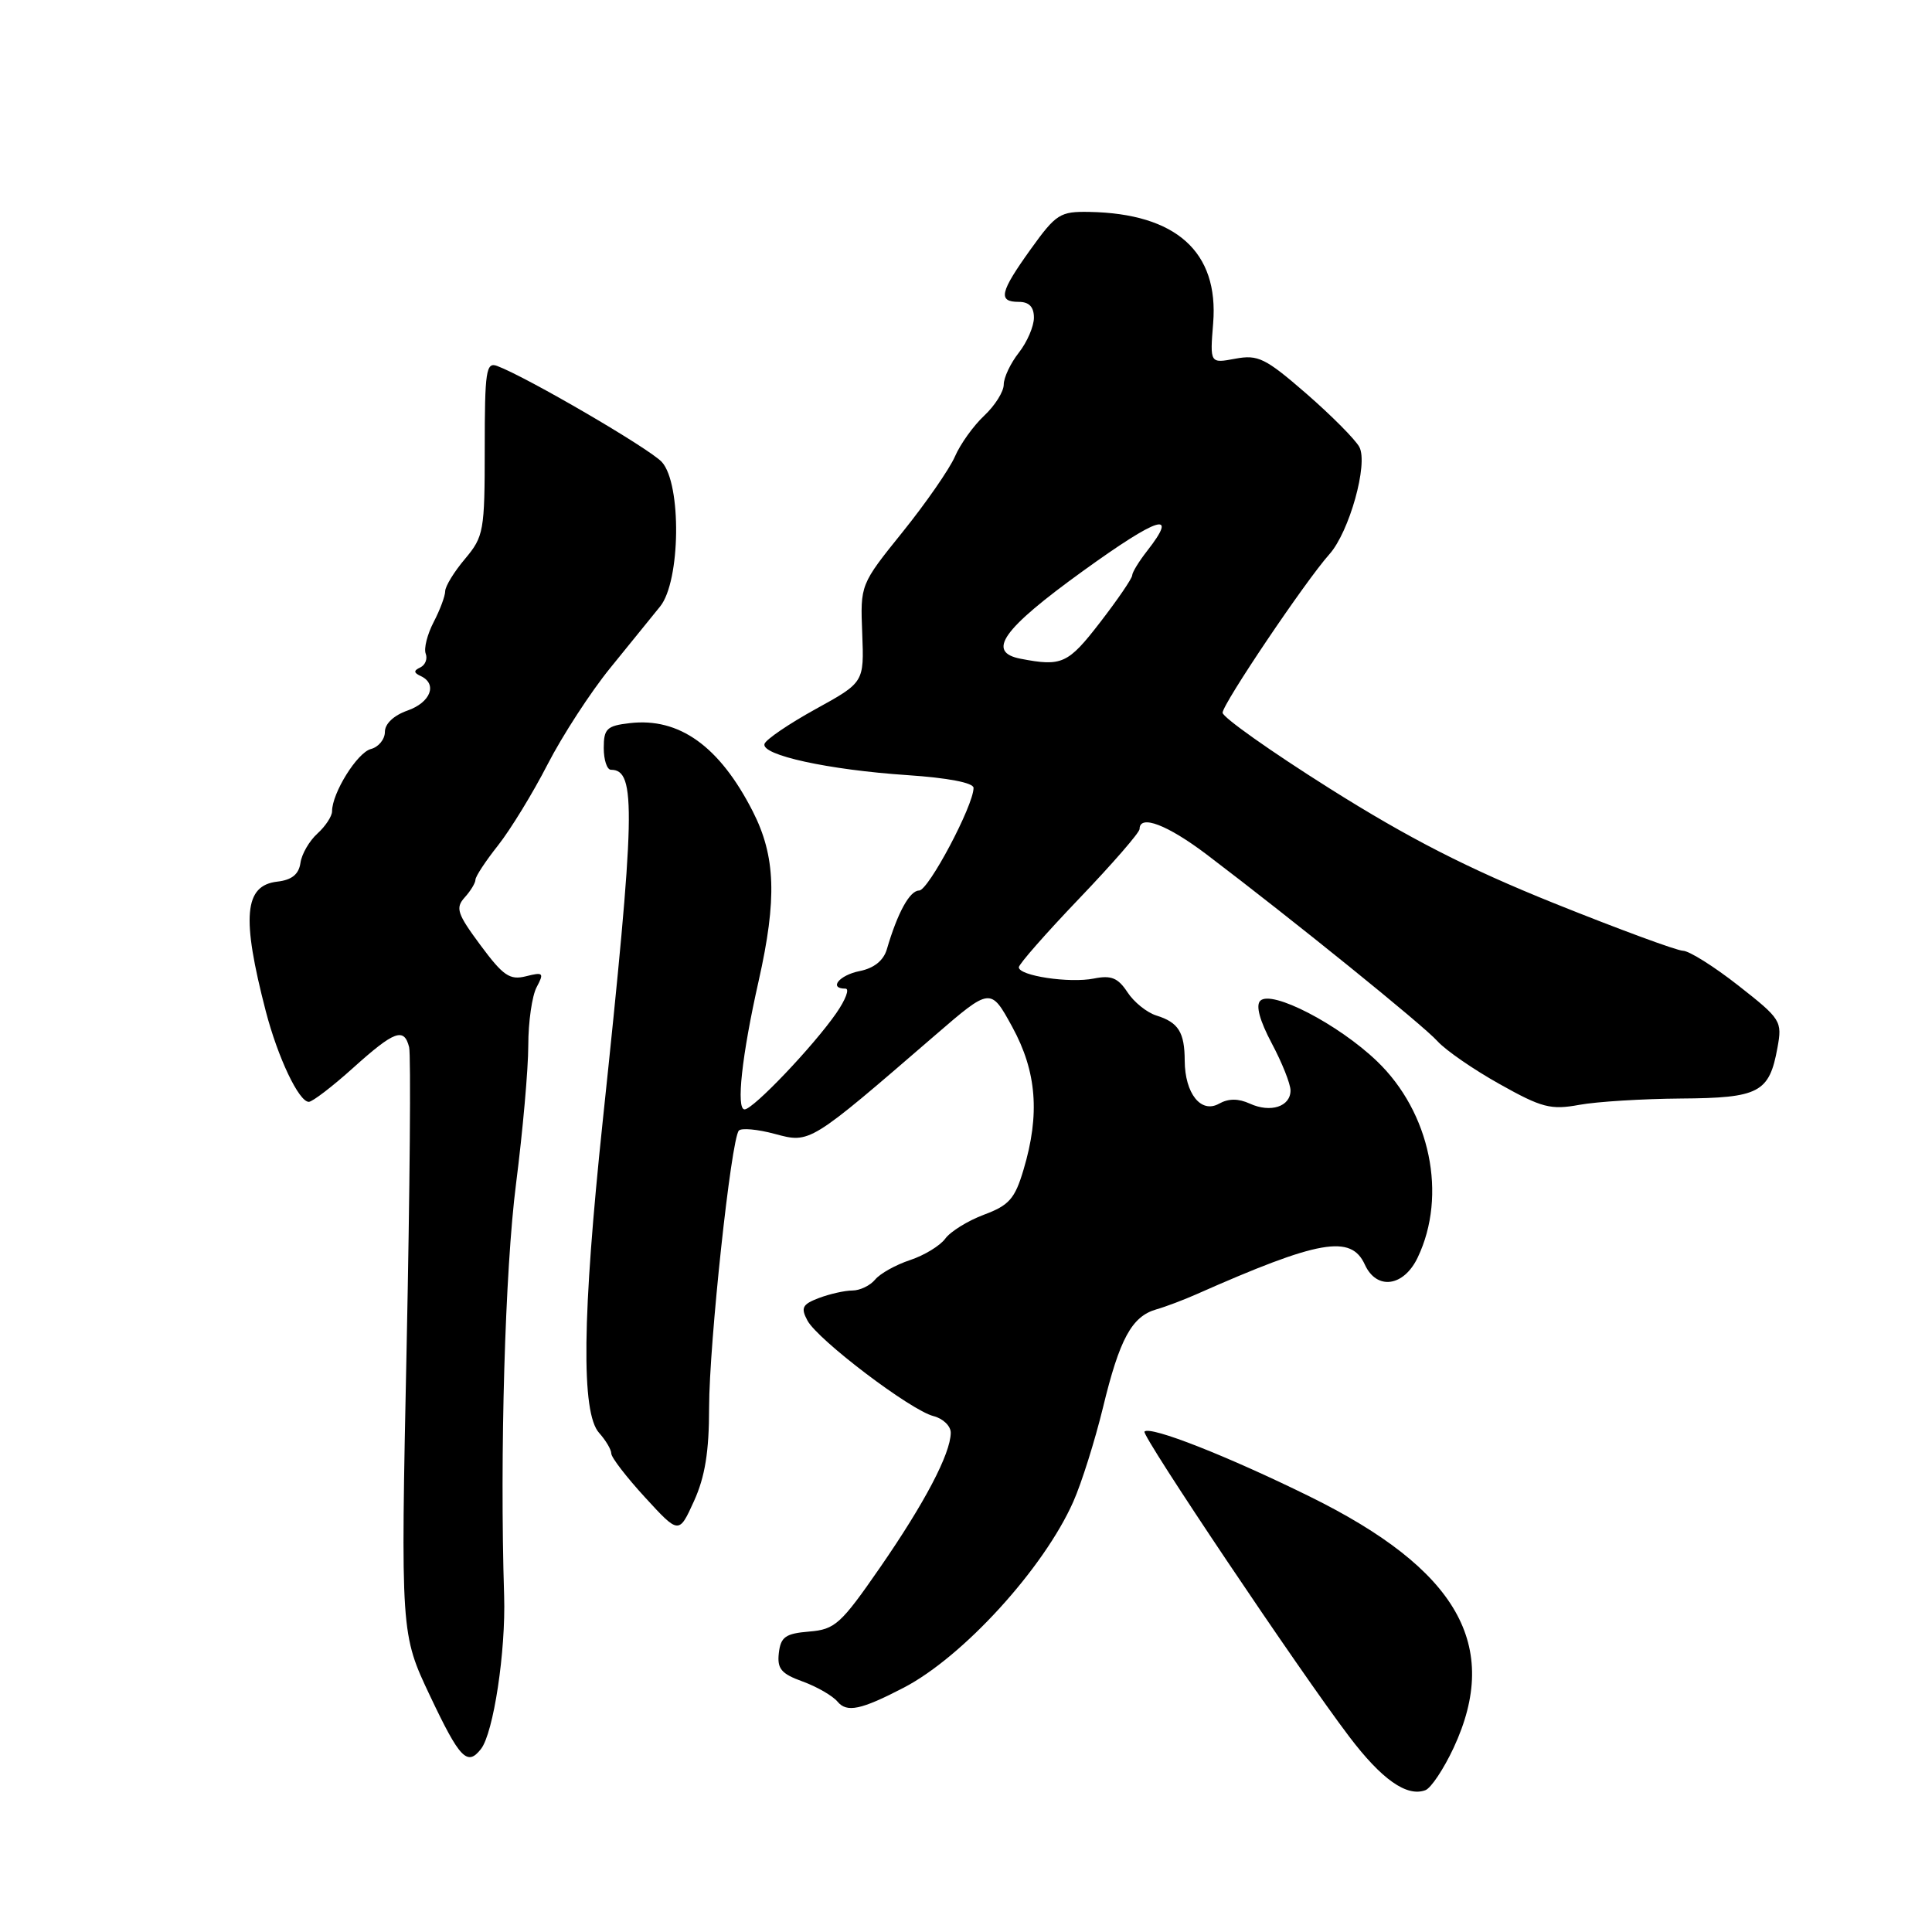 <?xml version="1.0" encoding="UTF-8" standalone="no"?>
<!DOCTYPE svg PUBLIC "-//W3C//DTD SVG 1.1//EN" "http://www.w3.org/Graphics/SVG/1.1/DTD/svg11.dtd" >
<svg xmlns="http://www.w3.org/2000/svg" xmlns:xlink="http://www.w3.org/1999/xlink" version="1.1" viewBox="0 0 256 256">
 <g >
 <path fill="currentColor"
d=" M 192.61 231.60 C 198.93 218.03 193.16 207.96 173.53 198.29 C 162.62 192.92 152.43 188.91 151.65 189.69 C 151.19 190.14 172.22 221.47 178.77 230.10 C 183.09 235.80 186.41 238.13 188.87 237.21 C 189.62 236.93 191.30 234.40 192.61 231.60 Z  M 63.73 231.75 C 65.39 229.63 67.03 218.79 66.80 211.46 C 66.21 192.75 66.92 168.24 68.38 156.84 C 69.27 149.87 70.00 141.63 70.00 138.52 C 70.00 135.41 70.50 131.94 71.11 130.80 C 72.12 128.91 71.99 128.78 69.70 129.36 C 67.55 129.90 66.68 129.31 63.67 125.25 C 60.58 121.08 60.32 120.31 61.57 118.92 C 62.36 118.05 63.00 116.99 63.00 116.57 C 63.00 116.14 64.35 114.09 66.00 112.01 C 67.64 109.93 70.60 105.10 72.56 101.28 C 74.53 97.45 78.25 91.73 80.82 88.56 C 83.39 85.39 86.39 81.70 87.47 80.36 C 90.18 77.02 90.33 64.12 87.70 61.22 C 86.11 59.47 69.83 49.97 65.87 48.49 C 64.41 47.94 64.23 49.15 64.23 59.41 C 64.23 70.38 64.10 71.09 61.62 74.05 C 60.18 75.75 59.00 77.68 58.99 78.33 C 58.99 78.97 58.30 80.82 57.46 82.43 C 56.62 84.05 56.14 85.93 56.41 86.62 C 56.67 87.31 56.35 88.12 55.69 88.44 C 54.79 88.86 54.80 89.14 55.75 89.58 C 58.00 90.63 57.06 93.08 54.00 94.15 C 52.18 94.79 51.00 95.90 51.00 96.98 C 51.00 97.96 50.16 98.99 49.14 99.25 C 47.33 99.73 44.00 105.08 44.00 107.50 C 44.00 108.15 43.13 109.48 42.06 110.45 C 40.99 111.42 39.97 113.17 39.81 114.35 C 39.59 115.85 38.67 116.60 36.75 116.82 C 32.35 117.32 31.98 121.50 35.22 134.00 C 36.82 140.14 39.60 146.00 40.92 146.00 C 41.39 146.00 44.04 143.98 46.79 141.50 C 52.26 136.58 53.54 136.11 54.21 138.75 C 54.46 139.71 54.31 157.60 53.88 178.50 C 53.09 216.50 53.09 216.50 57.00 224.75 C 60.92 233.03 61.92 234.07 63.73 231.75 Z  M 119.76 223.62 C 127.62 219.53 138.29 207.83 142.21 199.00 C 143.31 196.53 145.08 190.90 146.15 186.51 C 148.35 177.41 149.97 174.43 153.22 173.50 C 154.48 173.14 156.85 172.24 158.50 171.51 C 174.80 164.29 179.02 163.55 180.85 167.57 C 182.41 170.99 186.00 170.51 187.85 166.63 C 191.80 158.37 189.52 147.38 182.45 140.61 C 177.34 135.71 168.48 131.12 166.99 132.61 C 166.37 133.23 166.92 135.24 168.51 138.24 C 169.88 140.81 171.00 143.62 171.00 144.49 C 171.00 146.63 168.36 147.49 165.62 146.24 C 164.08 145.54 162.79 145.54 161.52 146.25 C 159.14 147.58 157.01 144.90 156.98 140.56 C 156.97 136.78 156.15 135.47 153.22 134.56 C 151.97 134.17 150.24 132.78 149.39 131.47 C 148.14 129.57 147.24 129.20 144.95 129.66 C 141.71 130.31 135.00 129.30 135.00 128.17 C 135.00 127.76 138.60 123.66 143.00 119.06 C 147.40 114.46 151.00 110.32 151.00 109.85 C 151.00 107.88 154.68 109.28 159.91 113.24 C 171.40 121.96 188.57 135.84 190.47 137.96 C 191.56 139.17 195.27 141.73 198.73 143.66 C 204.29 146.78 205.49 147.09 209.25 146.40 C 211.59 145.97 217.65 145.60 222.71 145.56 C 233.09 145.49 234.44 144.79 235.52 138.84 C 236.17 135.30 236.00 135.03 230.34 130.59 C 227.13 128.07 223.82 125.99 223.00 125.98 C 222.18 125.96 214.50 123.13 205.94 119.69 C 194.46 115.07 186.65 111.07 176.19 104.48 C 168.38 99.56 162.00 95.04 162.00 94.44 C 162.00 93.28 173.00 76.96 176.15 73.44 C 178.79 70.49 181.32 61.46 180.12 59.23 C 179.60 58.25 176.44 55.07 173.11 52.17 C 167.66 47.44 166.70 46.97 163.68 47.53 C 160.32 48.16 160.32 48.16 160.75 42.83 C 161.51 33.38 155.85 28.29 144.34 28.08 C 140.47 28.01 139.94 28.34 136.59 33.00 C 132.48 38.73 132.19 40.00 135.00 40.00 C 136.36 40.00 137.00 40.67 137.00 42.09 C 137.00 43.24 136.10 45.33 135.00 46.73 C 133.90 48.13 133.00 50.03 133.00 50.96 C 133.00 51.89 131.84 53.74 130.41 55.08 C 128.99 56.41 127.24 58.85 126.53 60.50 C 125.81 62.15 122.70 66.64 119.61 70.48 C 113.99 77.46 113.99 77.46 114.25 83.94 C 114.50 90.42 114.50 90.42 108.07 93.96 C 104.54 95.91 101.49 97.98 101.30 98.57 C 100.82 100.05 109.77 102.01 120.25 102.71 C 125.60 103.07 129.00 103.72 129.00 104.40 C 129.00 106.73 123.02 118.00 121.79 118.00 C 120.54 118.00 118.93 120.94 117.51 125.79 C 117.07 127.28 115.81 128.29 113.92 128.67 C 111.19 129.21 109.75 131.00 112.03 131.00 C 112.60 131.00 112.05 132.46 110.81 134.25 C 107.77 138.63 99.80 147.00 98.66 147.00 C 97.52 147.00 98.30 139.83 100.52 130.00 C 102.97 119.11 102.78 113.46 99.74 107.50 C 95.34 98.88 90.00 95.05 83.44 95.82 C 80.41 96.17 80.00 96.56 80.00 99.11 C 80.00 100.70 80.43 102.00 80.96 102.00 C 84.33 102.00 84.21 107.40 79.87 148.50 C 77.14 174.39 76.99 187.23 79.39 189.87 C 80.27 190.86 81.00 192.08 81.00 192.60 C 81.00 193.12 83.02 195.74 85.48 198.42 C 89.96 203.30 89.96 203.30 91.96 198.90 C 93.42 195.68 93.96 192.35 93.96 186.50 C 93.97 178.04 96.87 150.98 97.90 149.81 C 98.23 149.44 100.38 149.63 102.67 150.25 C 107.35 151.51 107.23 151.58 123.88 137.20 C 131.26 130.83 131.26 130.83 134.13 136.07 C 137.37 142.00 137.82 147.66 135.62 155.00 C 134.48 158.84 133.71 159.71 130.39 160.95 C 128.25 161.75 125.94 163.18 125.25 164.13 C 124.56 165.07 122.46 166.35 120.58 166.97 C 118.70 167.59 116.62 168.75 115.96 169.55 C 115.30 170.35 113.94 171.00 112.94 171.00 C 111.95 171.00 109.96 171.45 108.52 171.99 C 106.31 172.83 106.08 173.28 106.99 174.98 C 108.37 177.55 120.67 186.88 123.69 187.64 C 124.96 187.96 125.99 188.96 125.98 189.86 C 125.94 192.65 122.53 199.14 116.62 207.69 C 111.41 215.22 110.65 215.91 107.22 216.19 C 104.08 216.45 103.45 216.90 103.20 219.03 C 102.96 221.12 103.51 221.78 106.36 222.81 C 108.25 223.50 110.33 224.70 110.98 225.48 C 112.21 226.96 114.09 226.57 119.76 223.62 Z  M 135.25 87.29 C 130.66 86.41 132.81 83.38 143.50 75.66 C 153.53 68.42 156.25 67.57 152.00 73.00 C 150.92 74.38 150.03 75.83 150.02 76.24 C 150.01 76.65 148.09 79.46 145.75 82.49 C 141.52 87.97 140.70 88.34 135.25 87.29 Z "/>
</g>
</svg>